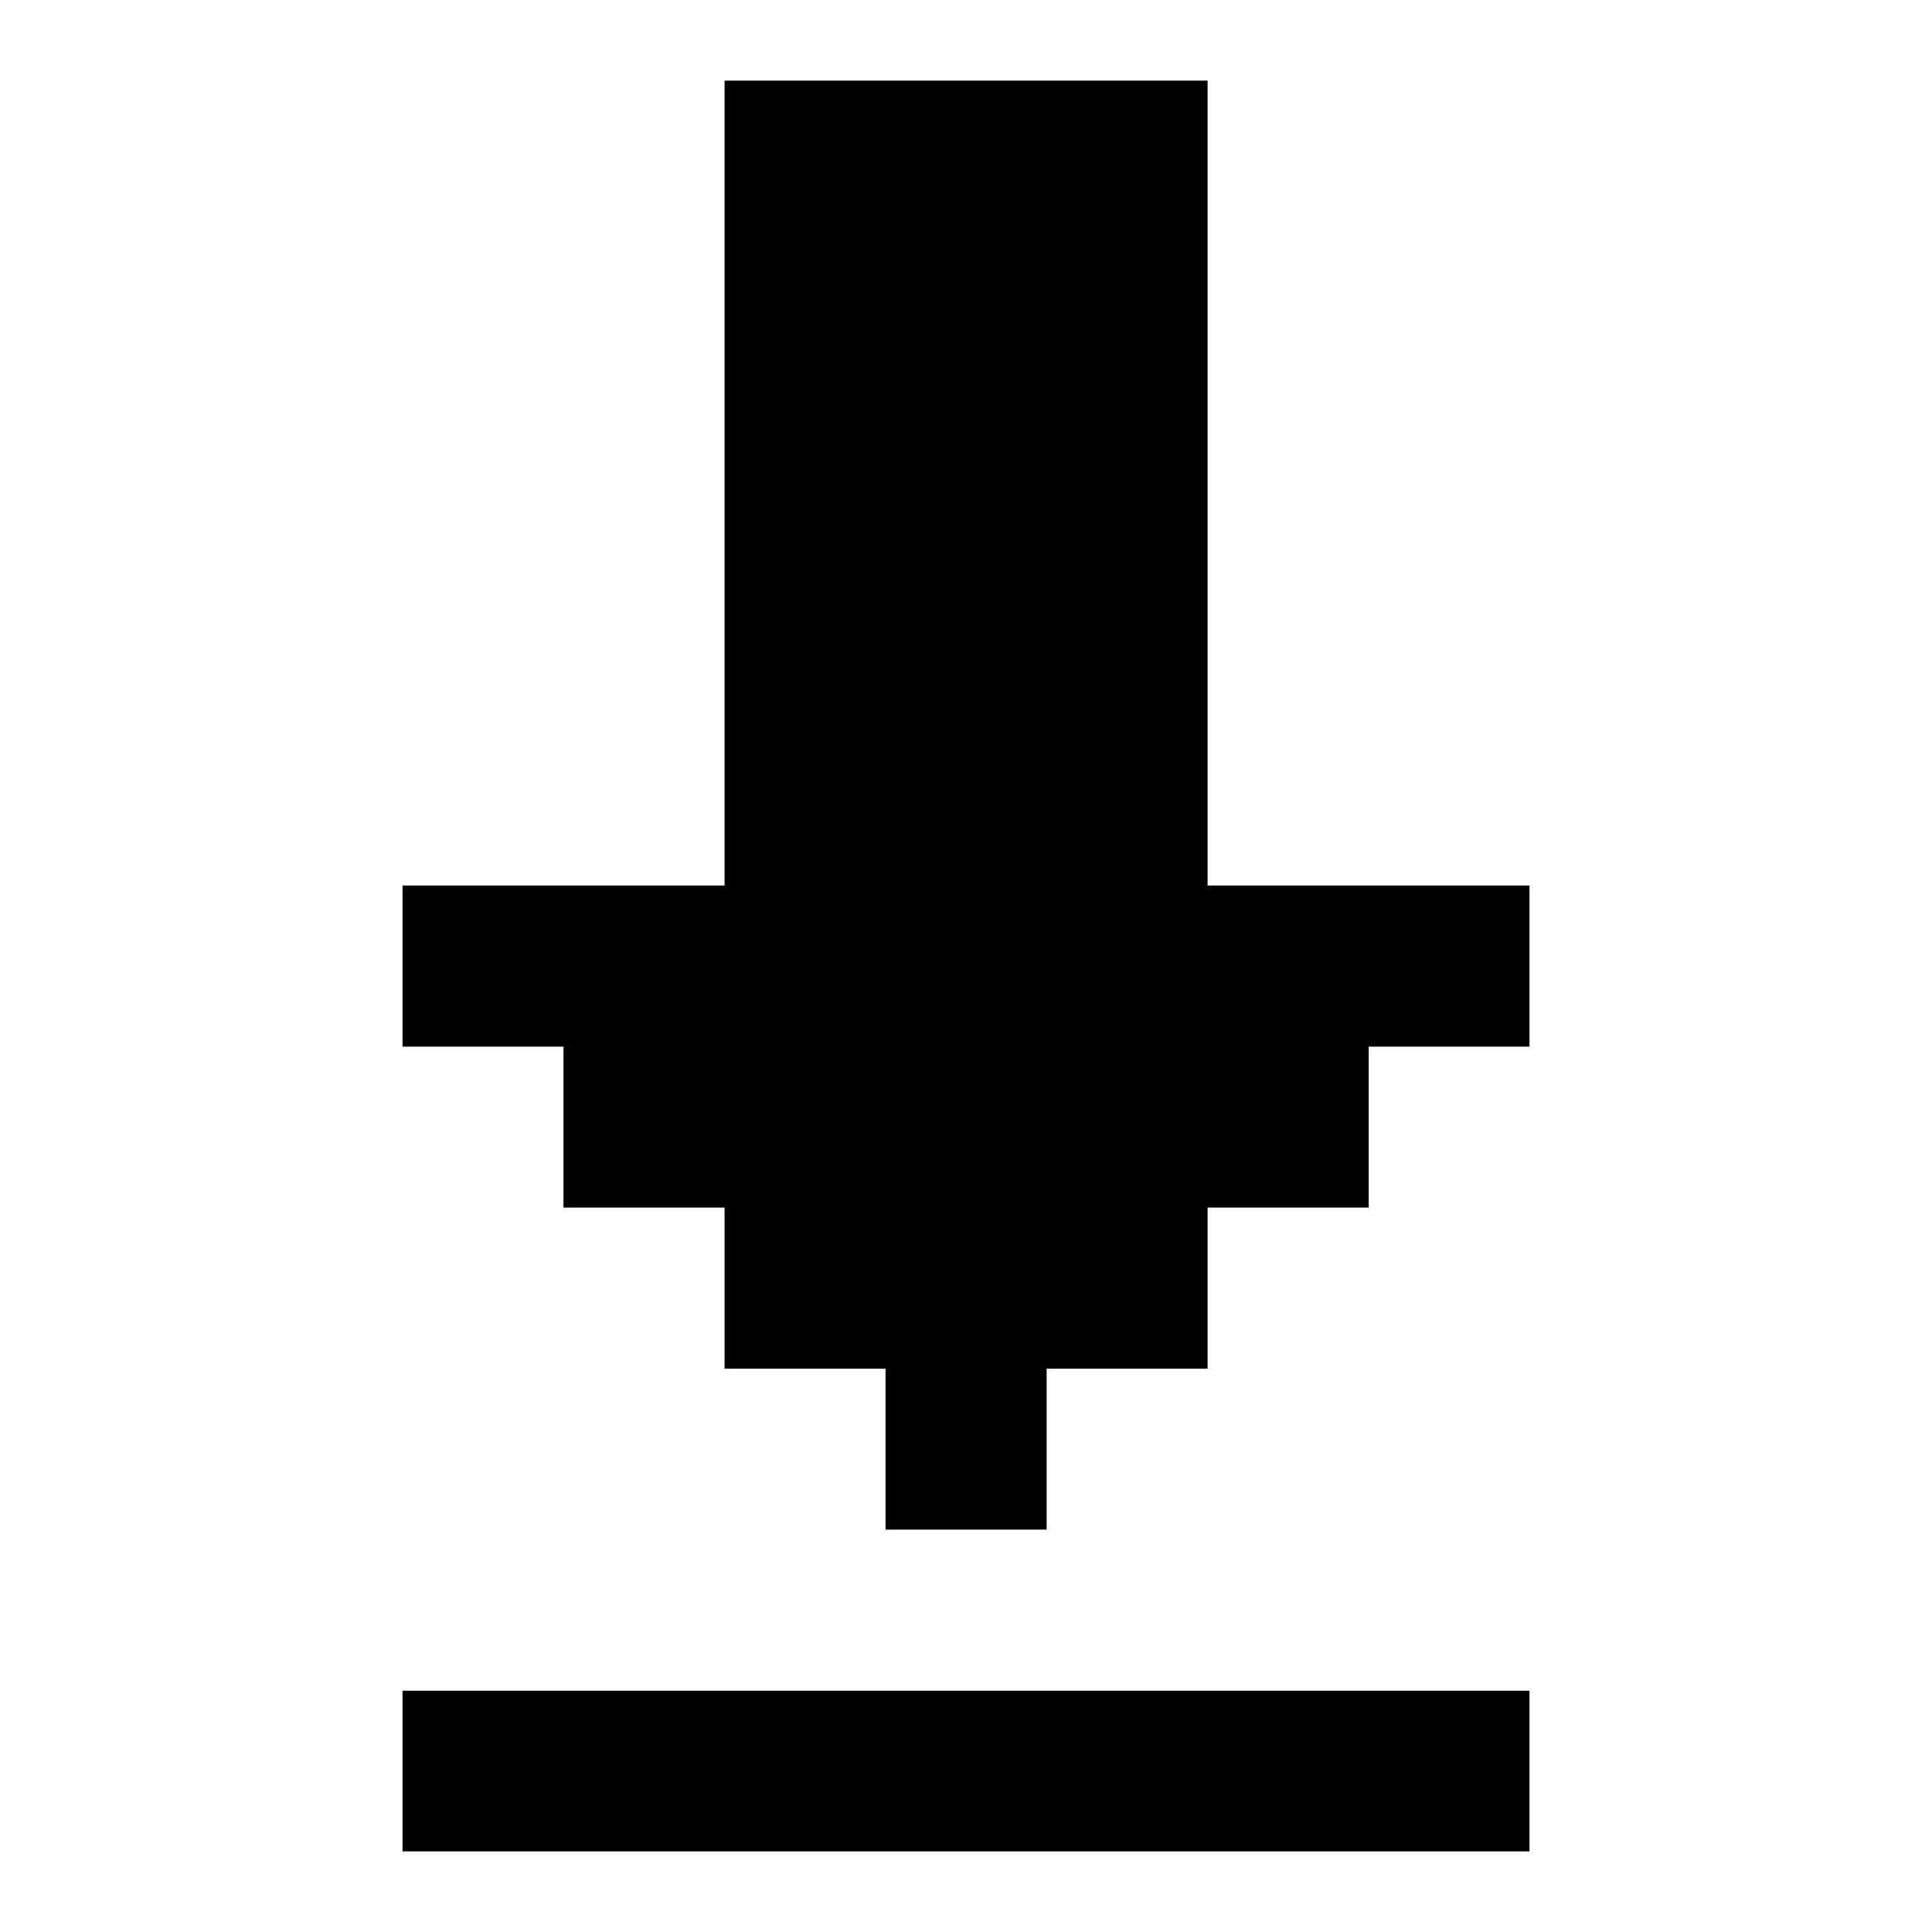 <svg id="svg1059" height="512" viewBox="0 0 12.7 12.7" width="512" xmlns="http://www.w3.org/2000/svg" xmlns:svg="http://www.w3.org/2000/svg"><g id="layer1" transform="translate(169.333 -118.746)"><path id="path1655" d="m-164.57 119.276v5.291h-2.117v1.059h1.058v1.058h1.059v1.058.001h1.058v1.058h1.059v-1.058h-.001v-.001h.001v.001h1.058v-1.059h1.059v-1.058h1.057v-1.059h-2.116v-5.291zm-2.117 10.584v1.056h7.408v-1.056z" font-variant-ligatures="normal" font-variant-position="normal" font-variant-caps="normal" font-variant-numeric="normal" font-variant-alternates="normal" font-feature-settings="normal" text-indent="0" text-align="start" text-decoration-line="none" text-decoration-style="solid" text-decoration-color="rgb(0,0,0)" text-transform="none" text-orientation="mixed" white-space="normal" shape-padding="0" isolation="auto" mix-blend-mode="normal" solid-color="rgb(0,0,0)" solid-opacity="1" vector-effect="none" paint-order="normal"/></g></svg>